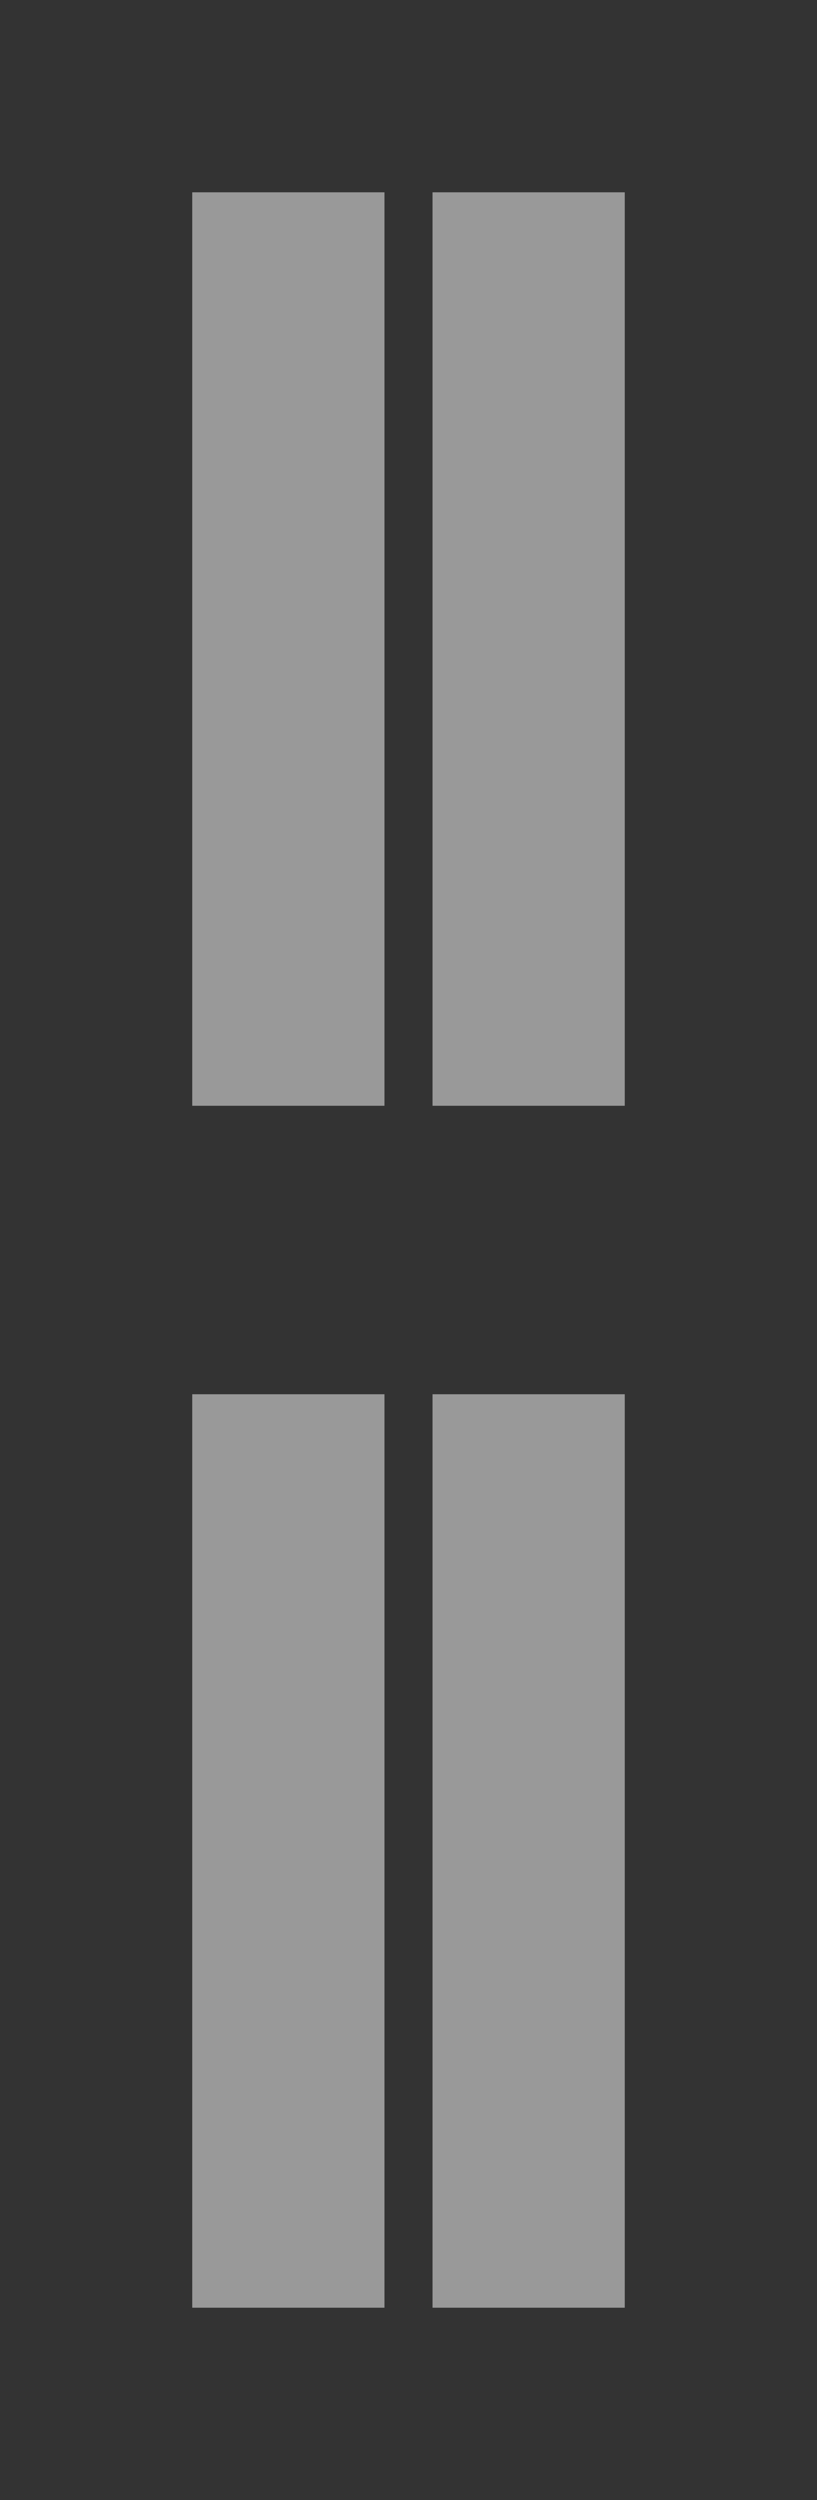 <svg xmlns:rdf="http://www.w3.org/1999/02/22-rdf-syntax-ns#" xmlns="http://www.w3.org/2000/svg" height="52" width="17" version="1.1" xmlns:cc="http://creativecommons.org/ns#" xmlns:dc="http://purl.org/dc/elements/1.1/" viewBox="0 0 17 52">
	<rect x="0" y="0" width="17" height="52" fill="#333333" stroke="none"/>
	<g fill-opacity=".502" fill="#fff" transform="rotate(-90,89.82,462.18)">
		<path style="color:#000000" d="m504 376.36v4h19v-4z"/>
		<path style="color:#000000" d="m504 381.36v4h19v-4z"/>
		<path style="color:#000000" d="m529 376.36v4h19v-4z"/>
		<path style="color:#000000" d="m529 381.36v4h19v-4z"/>
	</g>
</svg>
